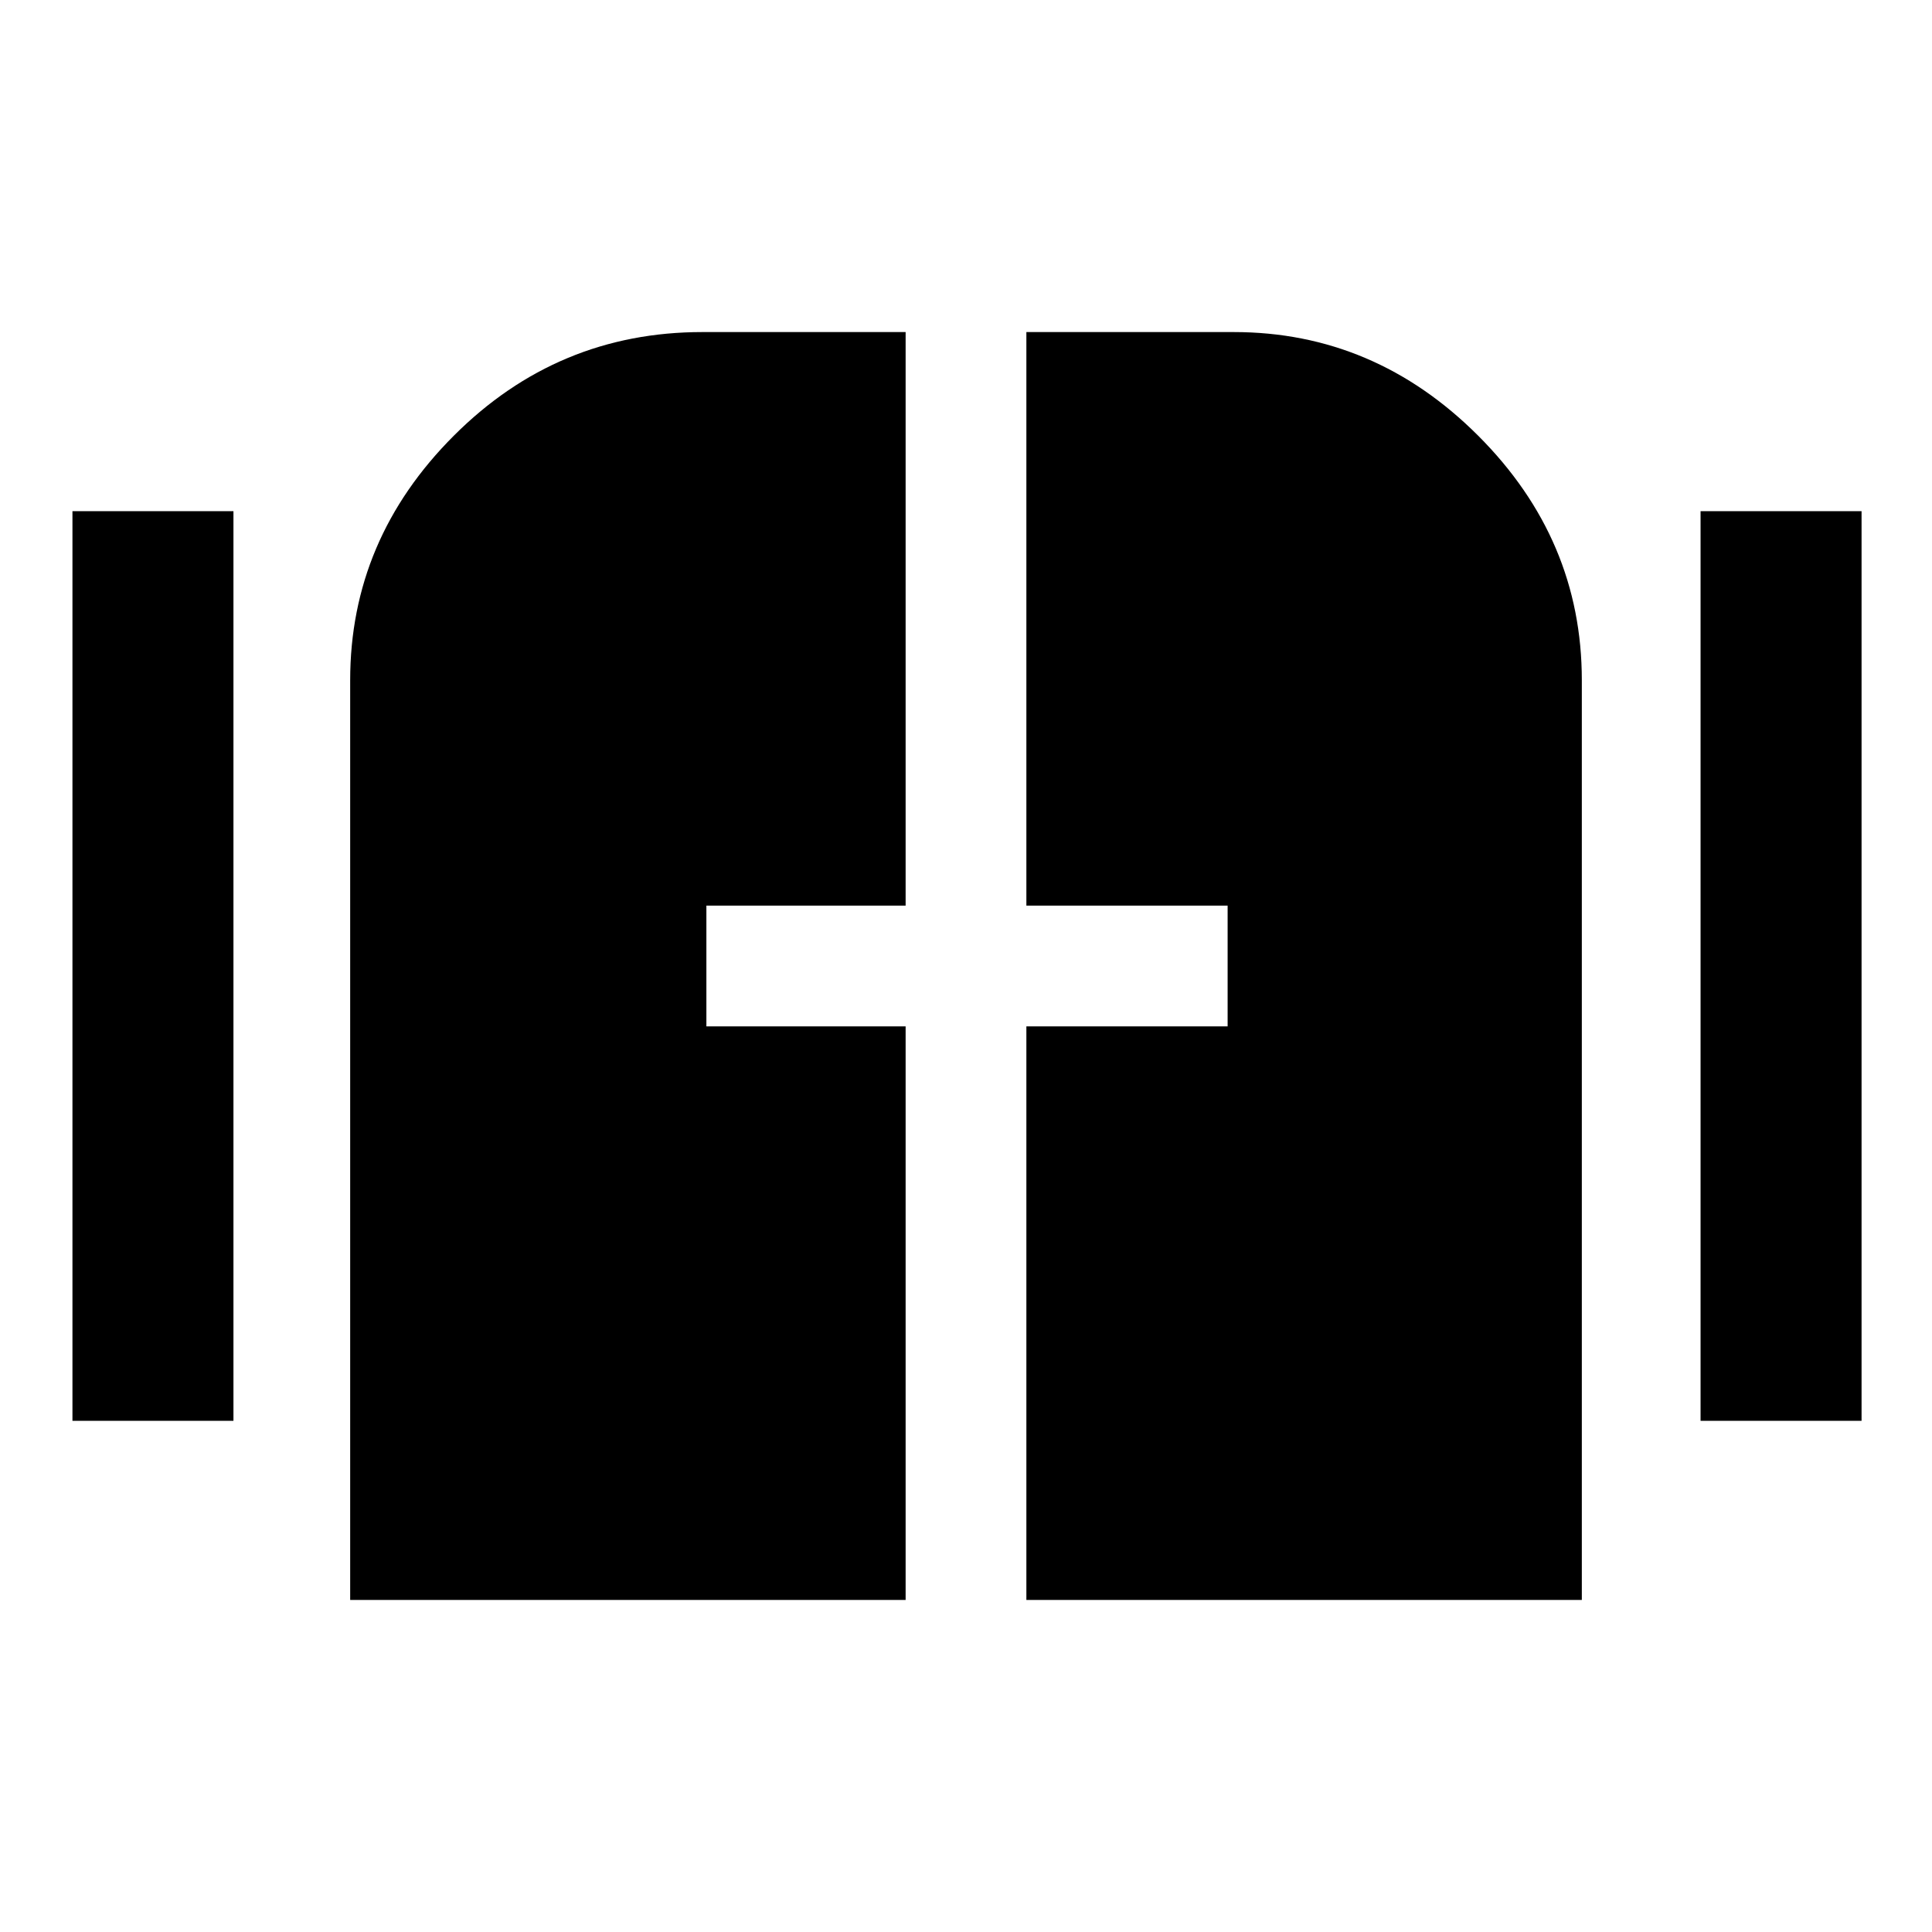 <svg xmlns="http://www.w3.org/2000/svg" height="48" width="48"><path d="M1.8 35.3V12.7h4v22.6Zm40.45 0V12.7h4v22.6ZM8.7 39.75V16.9q0-3.5 2.575-6.075T17.45 8.25h5.05V22.5h-4.95v3h4.95v14.25Zm16.8 0V25.5h5v-3h-5V8.25h5.15q3.5 0 6.075 2.575T39.3 16.9v22.85Z"/></svg>